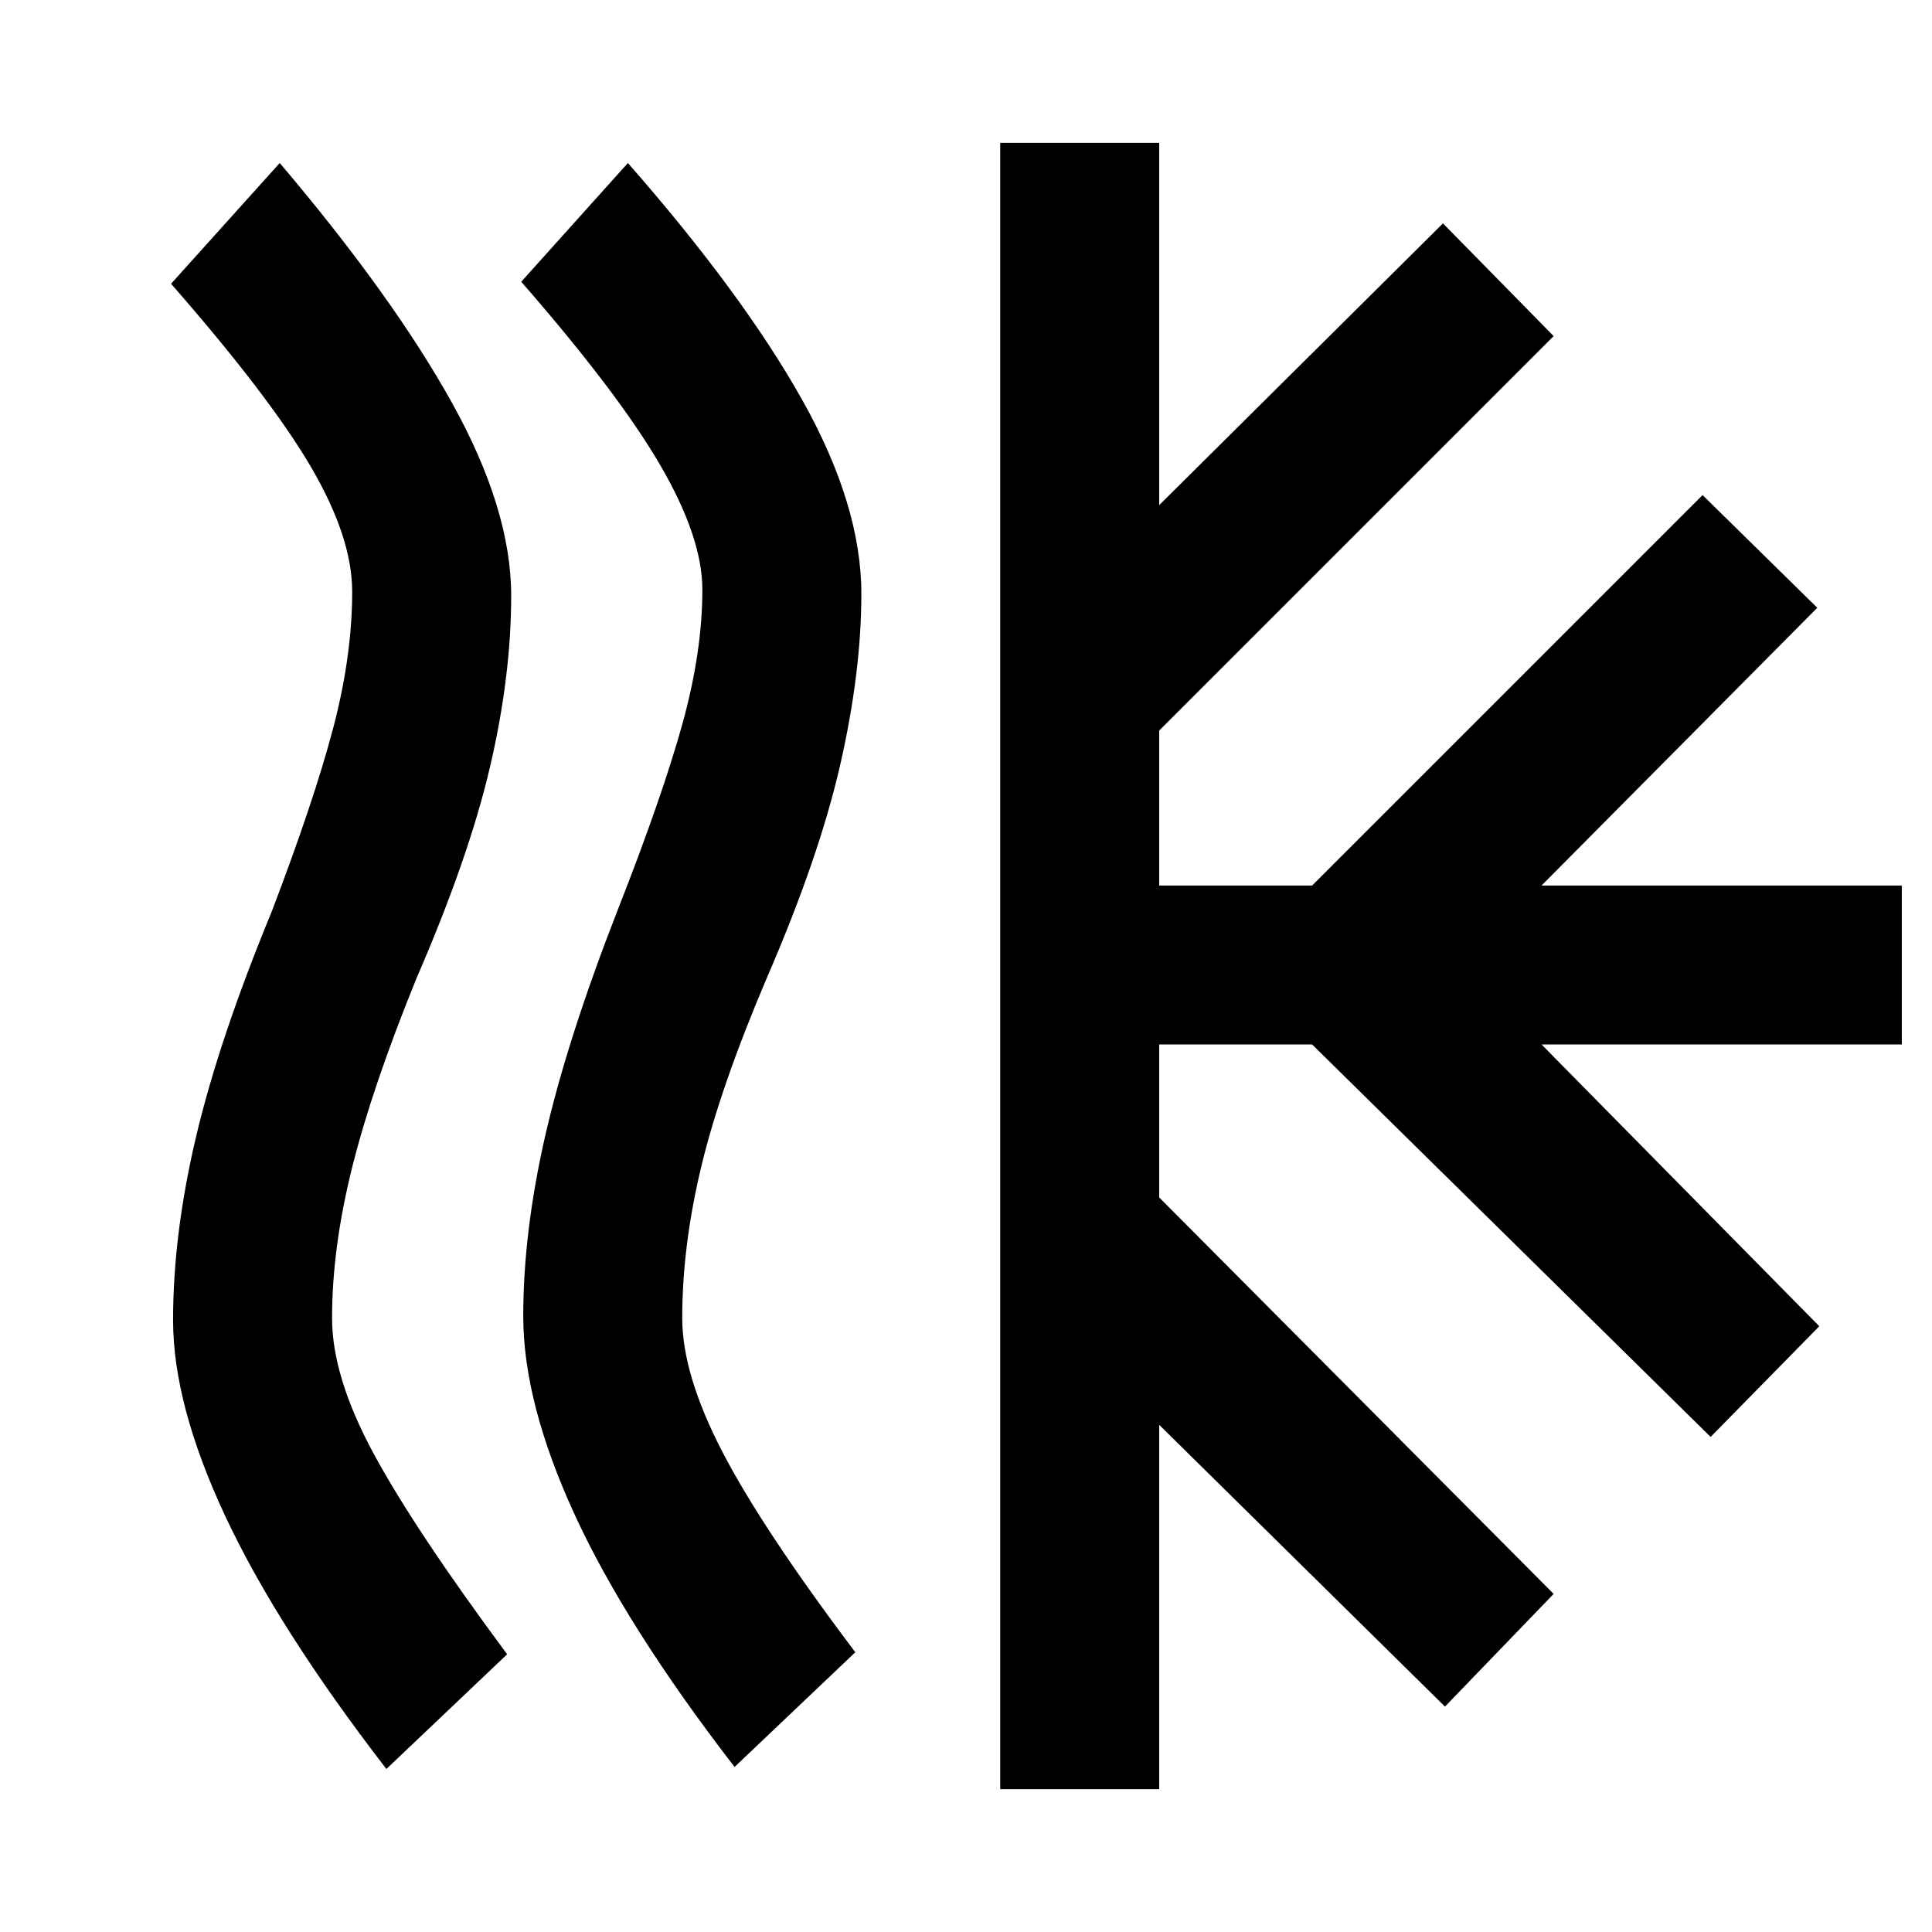 <svg xmlns="http://www.w3.org/2000/svg" height="48" viewBox="0 -960 960 960" width="48"><path d="M165-305q0 29 20.5 67T252-138l-60 57q-54-70-80-125.5T86-304q0-43 11.5-91.5T135-507q21-55 30.5-91t9.5-68q0-27-20.5-62T85-819l54-60q56 66 85.5 119t29.5 96q0 40-10.5 85T207-474q-22 54-32 94t-10 75Zm174 0q0 28 20 66.5t66 99.5l-60 57q-54-70-79.5-125.5T260-306q0-42 11-90t36-112q22-56 32-92t10-67q0-26-21-62t-69-91l53-59q57 65 86.5 117.5T428-665q0 39-10.5 85T381-474q-23 54-32.5 93.5T339-305ZM497-71v-818h79v180l141-140 55 56-196 196v77h76l194-194 57 56-137 138h179v79H766l138 140-54 55-198-195h-76v76l196 197-54 56-142-140v181h-79Z"/></svg>
